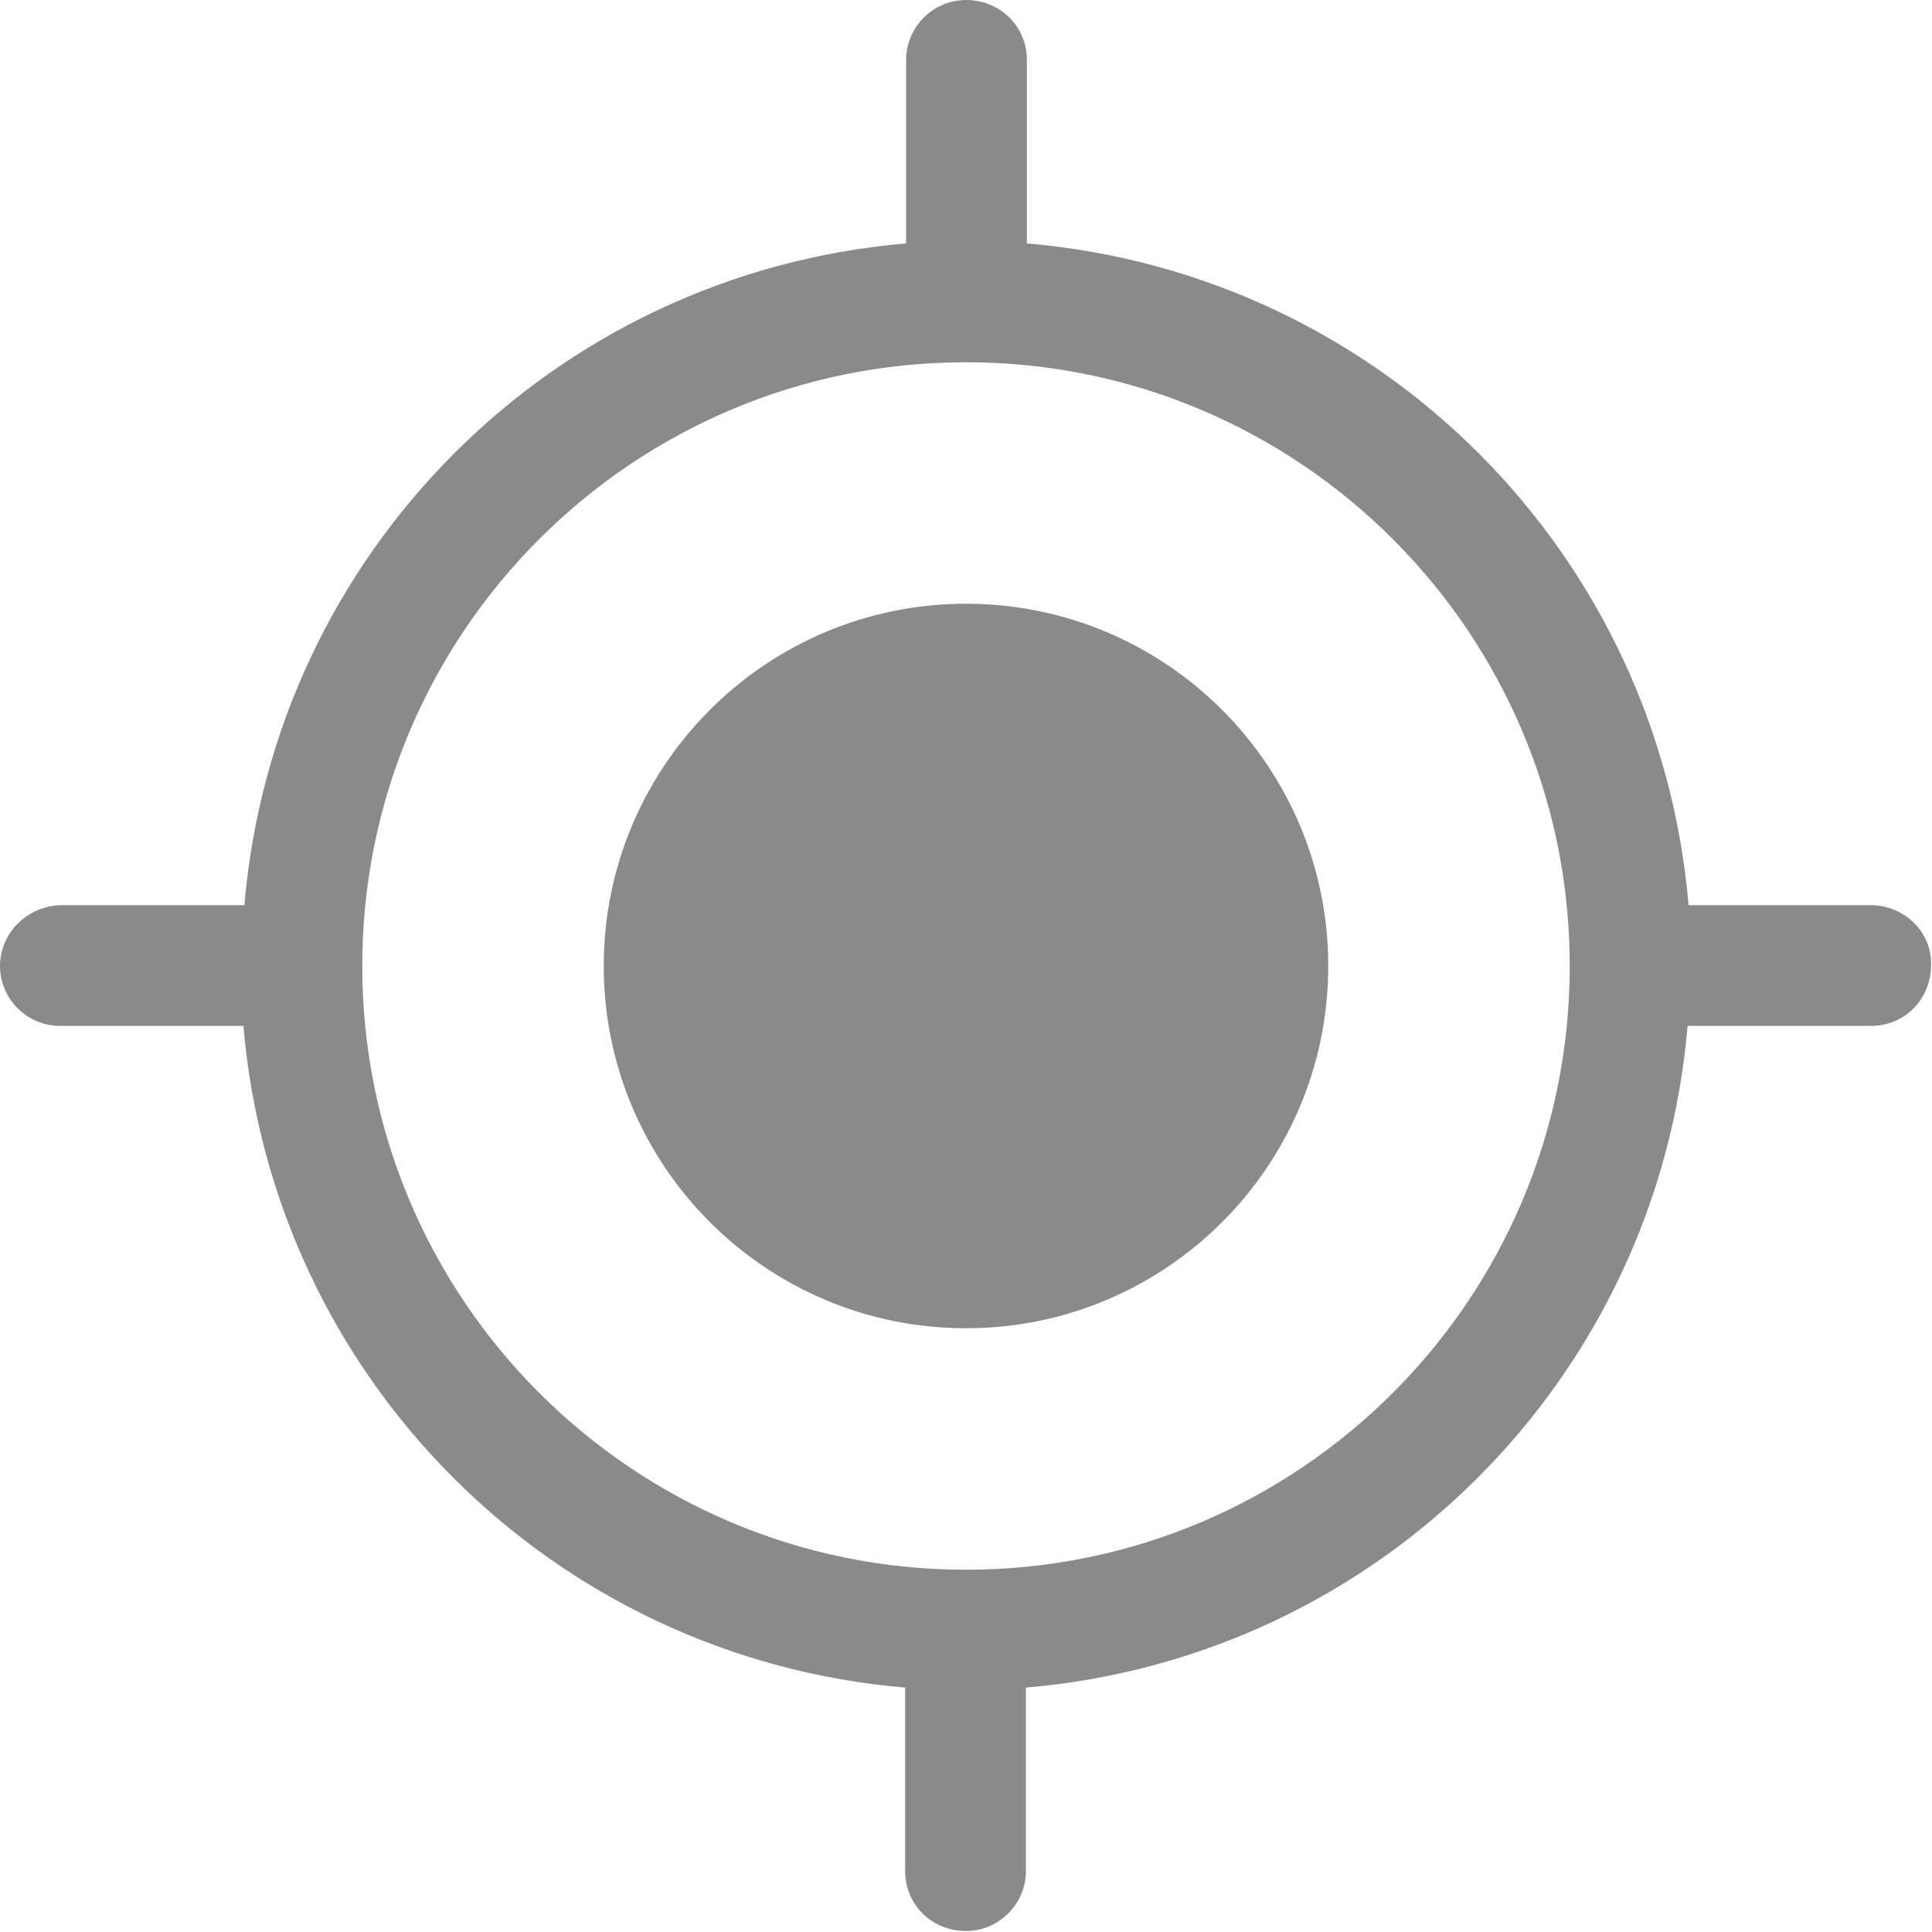 <svg t="1575425980308" class="icon" viewBox="0 0 1024 1024" version="1.1" 
  xmlns="http://www.w3.org/2000/svg" p-id="18533" width="200" height="200">
  <path d="M320 512c0 105.984 86.016 192 192 192s192-86.016 192-192-86.016-192-192-192S320 406.016 320 512z" fill="#8a8a8a" p-id="18534"></path>
  <path d="M992.256 479.744h-97.28c-15.872-186.88-163.84-334.848-350.72-350.72v-97.28c0-17.92-14.336-31.744-32.256-31.744-17.408 0-31.744 14.336-31.744 31.744v97.28c-186.88 15.872-334.848 163.84-350.72 350.72h-97.28C14.336 480.256 0 494.592 0 512s14.336 31.744 31.744 31.744h97.28c15.872 186.88 163.84 334.848 350.72 350.72v97.28c0 17.92 14.336 31.744 32.256 31.744 17.408 0 31.744-14.336 31.744-31.744v-97.28c186.88-15.872 334.848-163.84 350.72-350.72h97.28c17.92 0 31.744-14.336 31.744-32.256 0.512-17.408-13.824-31.232-31.232-31.744zM512 832c-176.64 0-320-143.36-320-320s143.36-320 320-320 320 143.36 320 320-143.36 320-320 320z" fill="#8a8a8a" p-id="18535"></path>
</svg>